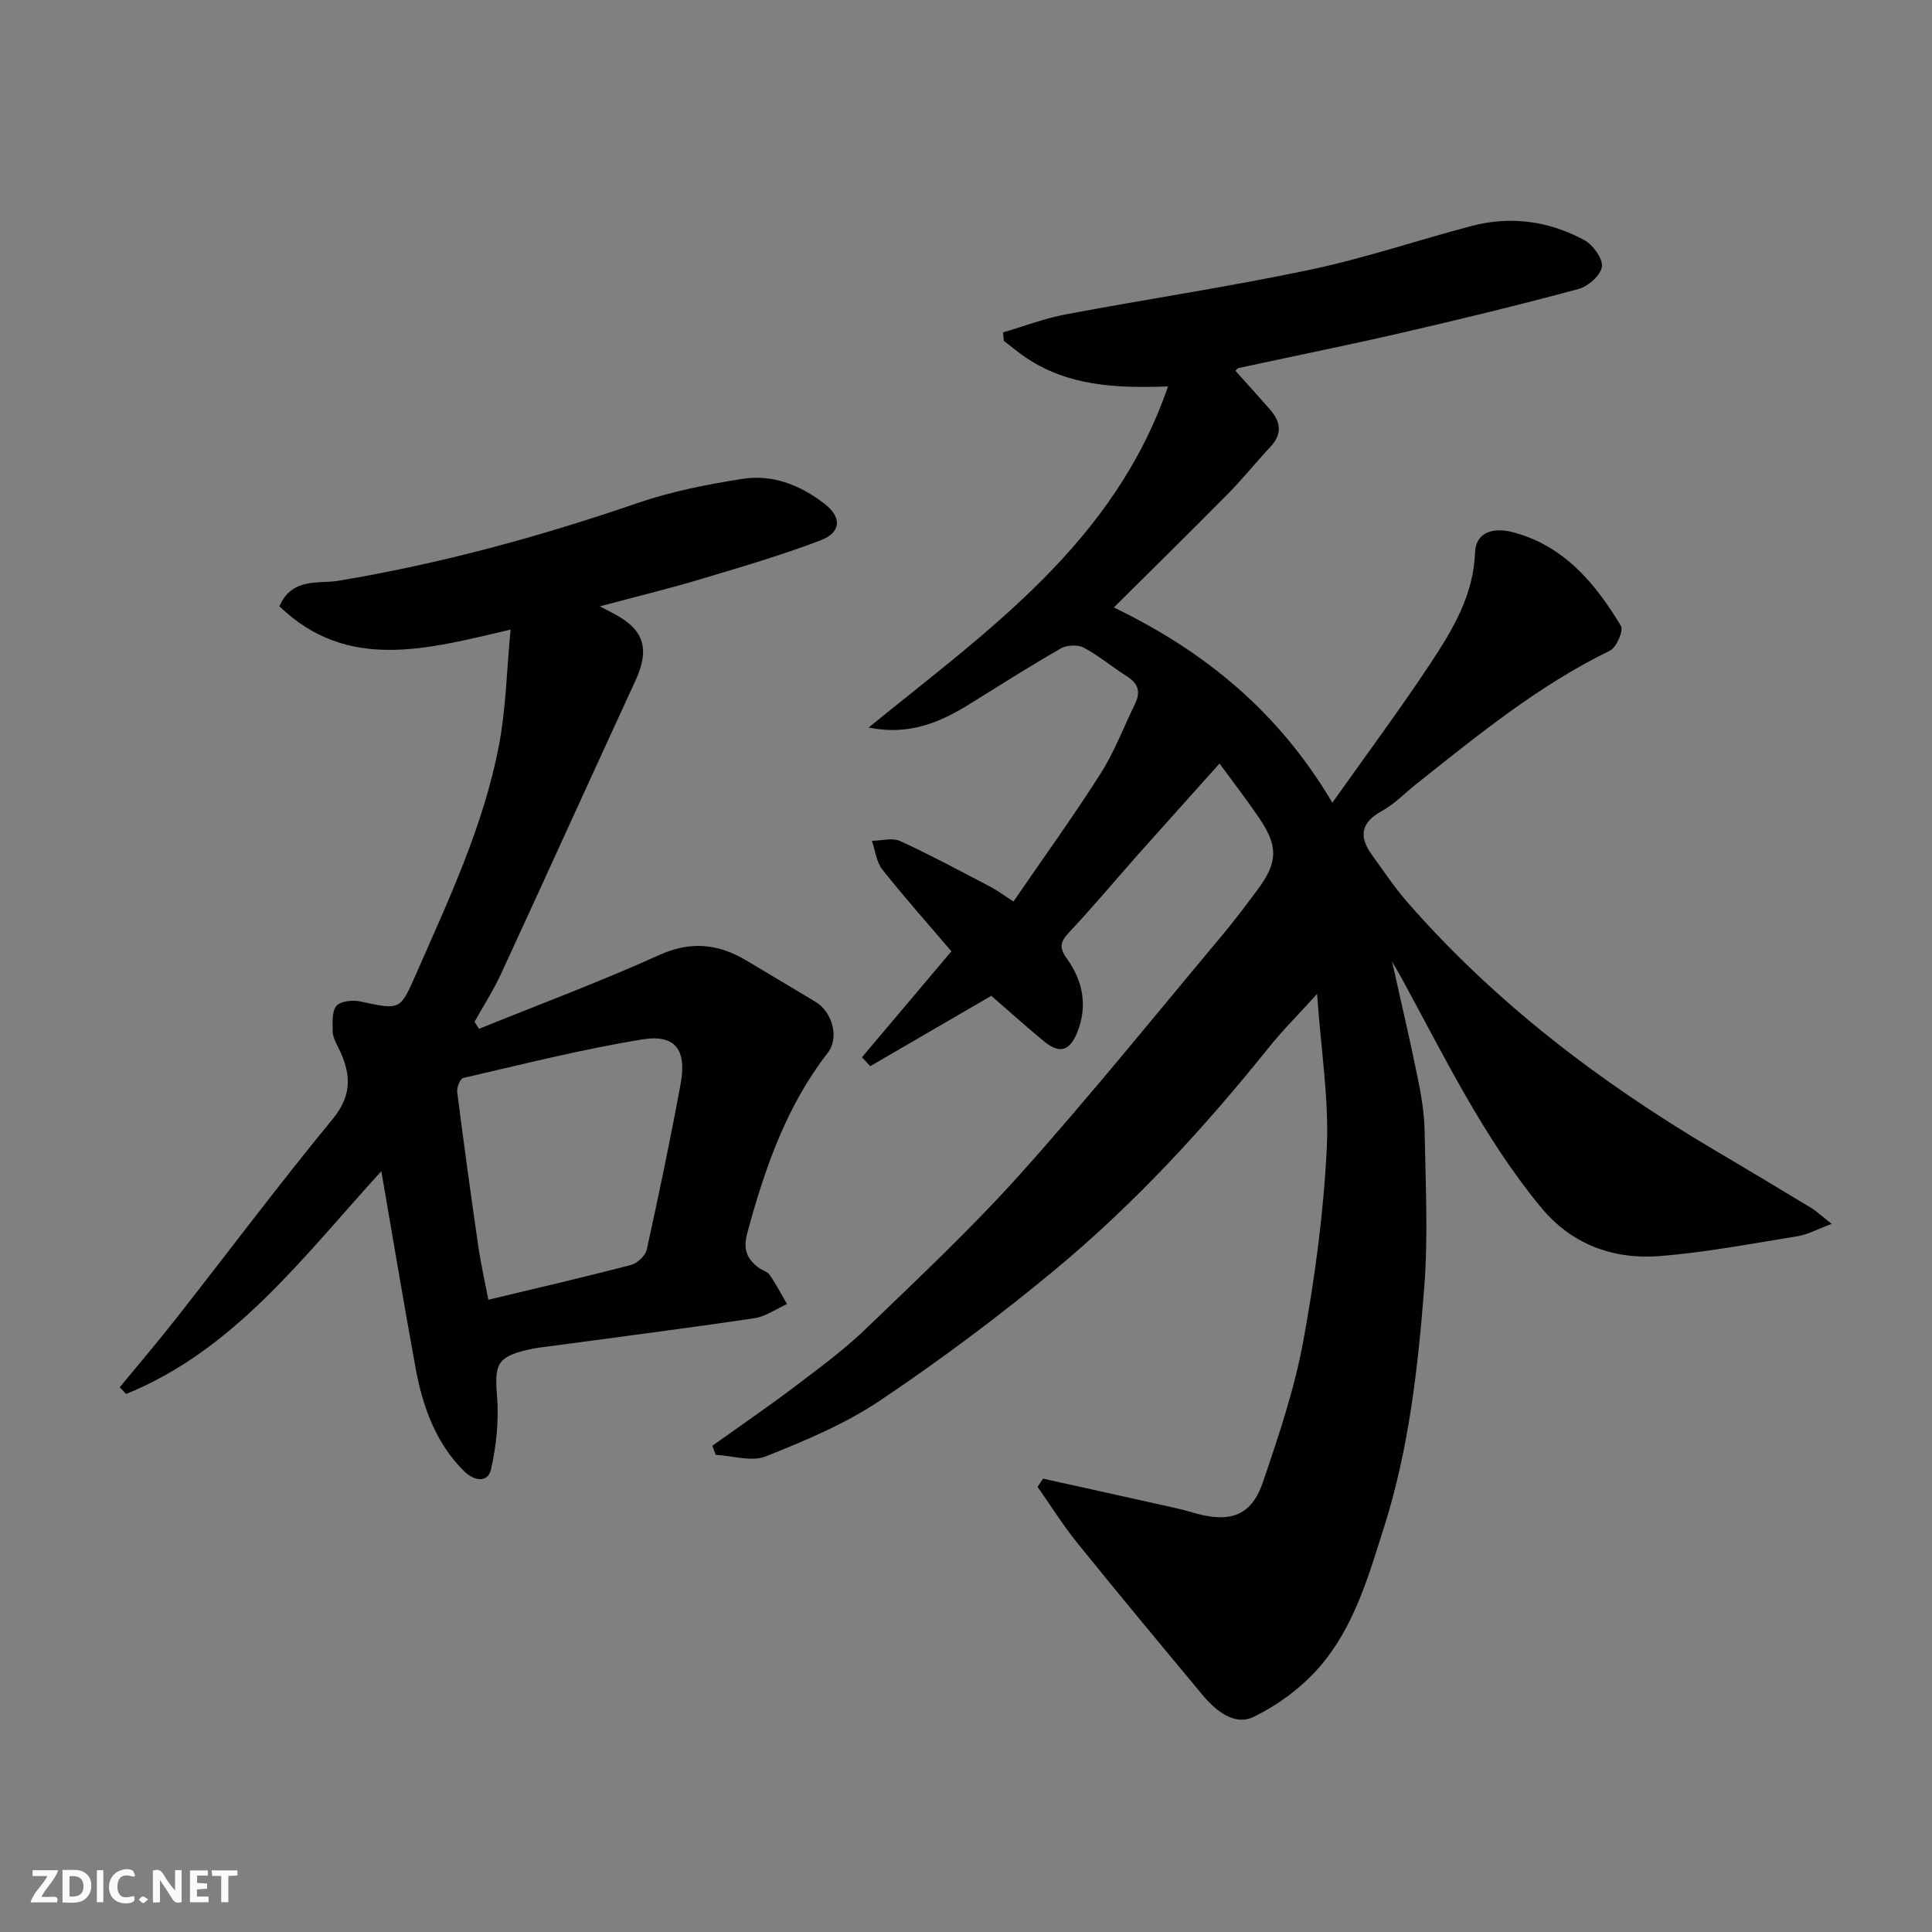 <svg enable-background="new 0 0 400 400" viewBox="0 0 400 400" xmlns="http://www.w3.org/2000/svg"><rect x="0" y="0" width="400" height="400" fill="#808080" stroke="none"/><g fill="#fafafb"><path d="m37.59 393.81c-.92.31-1.52.05-2-.78-.7-1.2-1.52-2.34-2.47-3.78v4.59c-.55.03-.95.05-1.41.07-.03-.37-.06-.64-.06-.91 0-1.91 0-3.81 0-5.7 1.13-.41 1.77-.03 2.29.91.62 1.11 1.38 2.14 2.31 3.19v-4.2h1.35v6.61z"/><path d="m12.94 393.88v-6.75c1.9.19 3.93-.54 5.37 1.29.8 1.01.78 2.88.03 3.97-1.37 1.97-3.4 1.51-5.4 1.49m1.45-1.22c2.04.12 2.92-.58 2.89-2.21-.03-1.51-.98-2.19-2.89-2z"/><path d="m11.81 393.87h-5.49c.68-2.18 2.47-3.48 3.51-5.45h-3.08v-1.21h5.29c-.71 2.13-2.44 3.48-3.47 5.51.86 0 1.63.04 2.39-.01.79-.05 1.14.21.85 1.16"/><path d="m39.33 393.86v-6.61h3.7v1.07h-2.22v1.52c.68.04 1.34.09 2.07.13v1.07c-.72.05-1.38.09-2.1.14v1.48h2.4v1.19h-3.85z"/><path d="m27.71 388.56c-1.15-.3-2.46-.61-3.1.64-.37.73-.41 1.93-.06 2.67.63 1.35 1.99.93 3.17.68.35.94-.01 1.32-.93 1.46-1.62.25-3.05-.27-3.76-1.48-.73-1.24-.6-3.03.31-4.17.88-1.11 2.71-1.7 4-1.16.32.13.44.74.65 1.12-.1.08-.19.16-.28.24"/><path d="m49.15 387.24v1.07c-.59.02-1.17.05-1.87.08v5.44h-1.48v-5.44h-1.85c-.05-.4-.08-.73-.13-1.15z"/><path d="m20.06 387.21h1.33v6.62h-1.33z"/><path d="m30.68 393.25c-.49.38-.8.79-1.05.76-.32-.05-.6-.45-.9-.7.26-.24.51-.64.8-.67.29-.04.62.3 1.15.61"/></g><path d="m215.97 306.14c9.2 2.04 18.41 4.07 27.61 6.13 1.43.32 2.82.75 4.24 1.13 7.12 1.89 11.35.26 13.66-6.55 3.24-9.53 6.5-19.18 8.32-29.04 2.43-13.17 4.22-26.56 4.89-39.92.5-10.11-1.18-20.32-2-32.11-3.86 4.27-7.13 7.52-10 11.1-13.39 16.69-27.85 32.4-44.31 46.05-11.56 9.59-23.66 18.63-36.12 27-7.25 4.87-15.55 8.35-23.72 11.6-2.95 1.17-6.89-.14-10.37-.32-.23-.63-.45-1.26-.68-1.89 5.62-4.01 11.33-7.91 16.84-12.08 5.09-3.85 10.29-7.66 14.88-12.07 10.97-10.56 22.12-21.02 32.26-32.36 14.34-16.03 27.86-32.8 41.68-49.3 2.52-3.01 4.87-6.17 7.22-9.32 4.19-5.61 4.31-8.96.35-14.8-2.56-3.77-5.36-7.39-8.23-11.31-5.61 6.27-11.21 12.48-16.77 18.73-4.81 5.42-9.45 11-14.42 16.27-1.81 1.92-2 3.19-.47 5.31 3.36 4.65 4.41 9.84 2.22 15.3-1.61 4.02-3.71 4.54-7 1.83-3.68-3.04-7.23-6.24-10.81-9.35-8.33 4.84-16.7 9.7-25.07 14.57-.57-.62-1.14-1.24-1.71-1.85 6.16-7.29 12.31-14.58 18.52-21.93-4.79-5.62-9.71-11.14-14.29-16.92-1.25-1.57-1.48-3.95-2.17-5.96 1.97-.02 4.23-.69 5.85.05 6.34 2.91 12.49 6.23 18.68 9.46 1.42.74 2.71 1.73 4.77 3.06 6.17-8.99 12.38-17.58 18.06-26.51 2.86-4.49 4.76-9.6 7.12-14.42 1.18-2.42.69-4.21-1.66-5.68-3.04-1.91-5.8-4.27-8.95-5.95-1.24-.66-3.52-.55-4.77.17-6.37 3.65-12.57 7.59-18.81 11.47-6.18 3.85-12.63 6.6-20.98 4.9 24.63-20.04 50.85-38.2 62-70.63-10.99.43-20.78-.16-29.39-5.93-1.6-1.07-3.08-2.34-4.61-3.51-.05-.58-.1-1.16-.16-1.74 4.32-1.27 8.57-2.9 12.97-3.73 16.83-3.17 33.78-5.7 50.53-9.23 11.28-2.37 22.27-6.11 33.44-9.06 8.11-2.15 16.03-1.06 23.34 2.88 1.82.98 3.91 3.79 3.71 5.51-.2 1.75-2.82 4.09-4.8 4.63-12.25 3.31-24.58 6.3-36.95 9.15-11.11 2.56-22.29 4.8-33.43 7.22-.41.09-.73.66-.67.61 2.4 2.68 4.8 5.31 7.14 7.99 2.21 2.53 2.59 5.05.07 7.73-2.94 3.12-5.61 6.5-8.62 9.55-7.72 7.82-15.56 15.52-23.79 23.7 18.81 9.08 34.08 21.55 45.24 40.42 7.15-10.09 13.99-19.29 20.31-28.84 4.58-6.93 8.88-14.04 9.23-22.89.18-4.64 4.22-5.2 7.75-4.29 10.6 2.74 17.13 10.56 22.46 19.42.58.97-.93 4.46-2.27 5.12-14.83 7.21-27.45 17.57-40.22 27.71-2.31 1.84-4.41 4.07-6.96 5.46-4.4 2.39-4.88 5.3-2.11 9.11 2.4 3.31 4.67 6.74 7.35 9.81 18.11 20.72 39.7 37.16 63.28 51.13 6.73 3.99 13.46 7.99 20.15 12.05 1.21.73 2.26 1.73 4.41 3.41-2.99 1.11-4.93 2.2-7 2.54-9.52 1.54-19.04 3.37-28.63 4.13-9.59.75-18.23-2.42-24.54-10.07-11.95-14.47-20.04-31.31-28.97-47.64-.49-.9-1.02-1.79-1.88-3.28 1.89 8.47 3.7 16.17 5.28 23.93.75 3.68 1.4 7.45 1.46 11.19.19 10.86.76 21.77-.09 32.57-1.31 16.59-3.17 33.17-8.24 49.2-3.26 10.3-6.22 20.82-13.38 29.11-3.7 4.29-8.66 7.96-13.76 10.42-3.84 1.85-7.73-1.24-10.44-4.49-8.72-10.47-17.43-20.95-25.99-31.54-2.98-3.68-5.5-7.74-8.23-11.62.37-.58.76-1.14 1.15-1.7z" fill="#010100"/><path d="m78.95 242.48c-16.37 17.96-30.47 37.04-52.84 46.13-.44-.46-.88-.93-1.32-1.39 3.89-4.73 7.88-9.4 11.66-14.22 10.82-13.78 21.32-27.81 32.44-41.33 4.26-5.19 3.7-9.74 1.07-14.95-.51-1.01-1.07-2.13-1.08-3.21-.02-1.8-.2-4.08.78-5.25.84-1 3.32-1.26 4.87-.93 8.16 1.74 8.29 1.91 11.4-5.19 6.86-15.64 14.23-31.15 17.42-48.08 1.39-7.38 1.54-14.98 2.36-23.71-17.3 4.04-33.74 8.77-47.86-4.82 2.59-6.04 8.17-4.61 12.24-5.29 21.12-3.53 41.63-9.12 61.85-16.07 7.04-2.42 14.48-3.89 21.86-5.04 6.22-.97 12 1.36 16.93 5.19 3.62 2.81 3.43 5.92-.86 7.56-8.17 3.11-16.59 5.57-24.97 8.08-6.53 1.95-13.17 3.56-20.73 5.58 1.51.78 2.22 1.14 2.92 1.51 6.35 3.35 7.49 7.34 4.42 13.99-9.3 20.15-18.44 40.36-27.74 60.51-1.59 3.45-3.67 6.68-5.52 10 .31.49.61.97.92 1.46 12.45-5.04 25.06-9.74 37.29-15.27 6.64-3 12.33-2.33 18.19 1.19 4.73 2.84 9.47 5.64 14.19 8.48 3.42 2.06 5.03 7.36 2.53 10.58-8.6 11.08-13 23.87-16.62 37.17-.95 3.5-.18 5.3 2.16 7.19.75.61 1.92.85 2.43 1.59 1.34 1.92 2.42 4.02 3.6 6.05-2.24 1.01-4.4 2.58-6.74 2.93-13.75 2.05-27.55 3.8-41.33 5.67-1.94.26-3.91.45-5.82.91-6.17 1.48-6.67 3.11-6.15 9.47.41 5.04-.12 10.33-1.25 15.27-.67 2.91-3.59 2.32-5.54.38-5.93-5.88-8.59-13.39-10.06-21.34-2.43-13.25-4.63-26.53-7.1-40.8zm22.16 26.62c10.28-2.47 19.92-4.69 29.5-7.2 1.32-.34 3.01-1.9 3.29-3.16 2.52-11.44 4.92-22.91 7.03-34.43 1.27-6.93-1.13-10.21-7.87-9.12-12.49 2.02-24.8 5.15-37.15 7.99-.63.14-1.37 1.95-1.25 2.89 1.36 10.7 2.83 21.38 4.38 32.05.53 3.64 1.35 7.23 2.07 10.98z" fill="#010100"/></svg>
